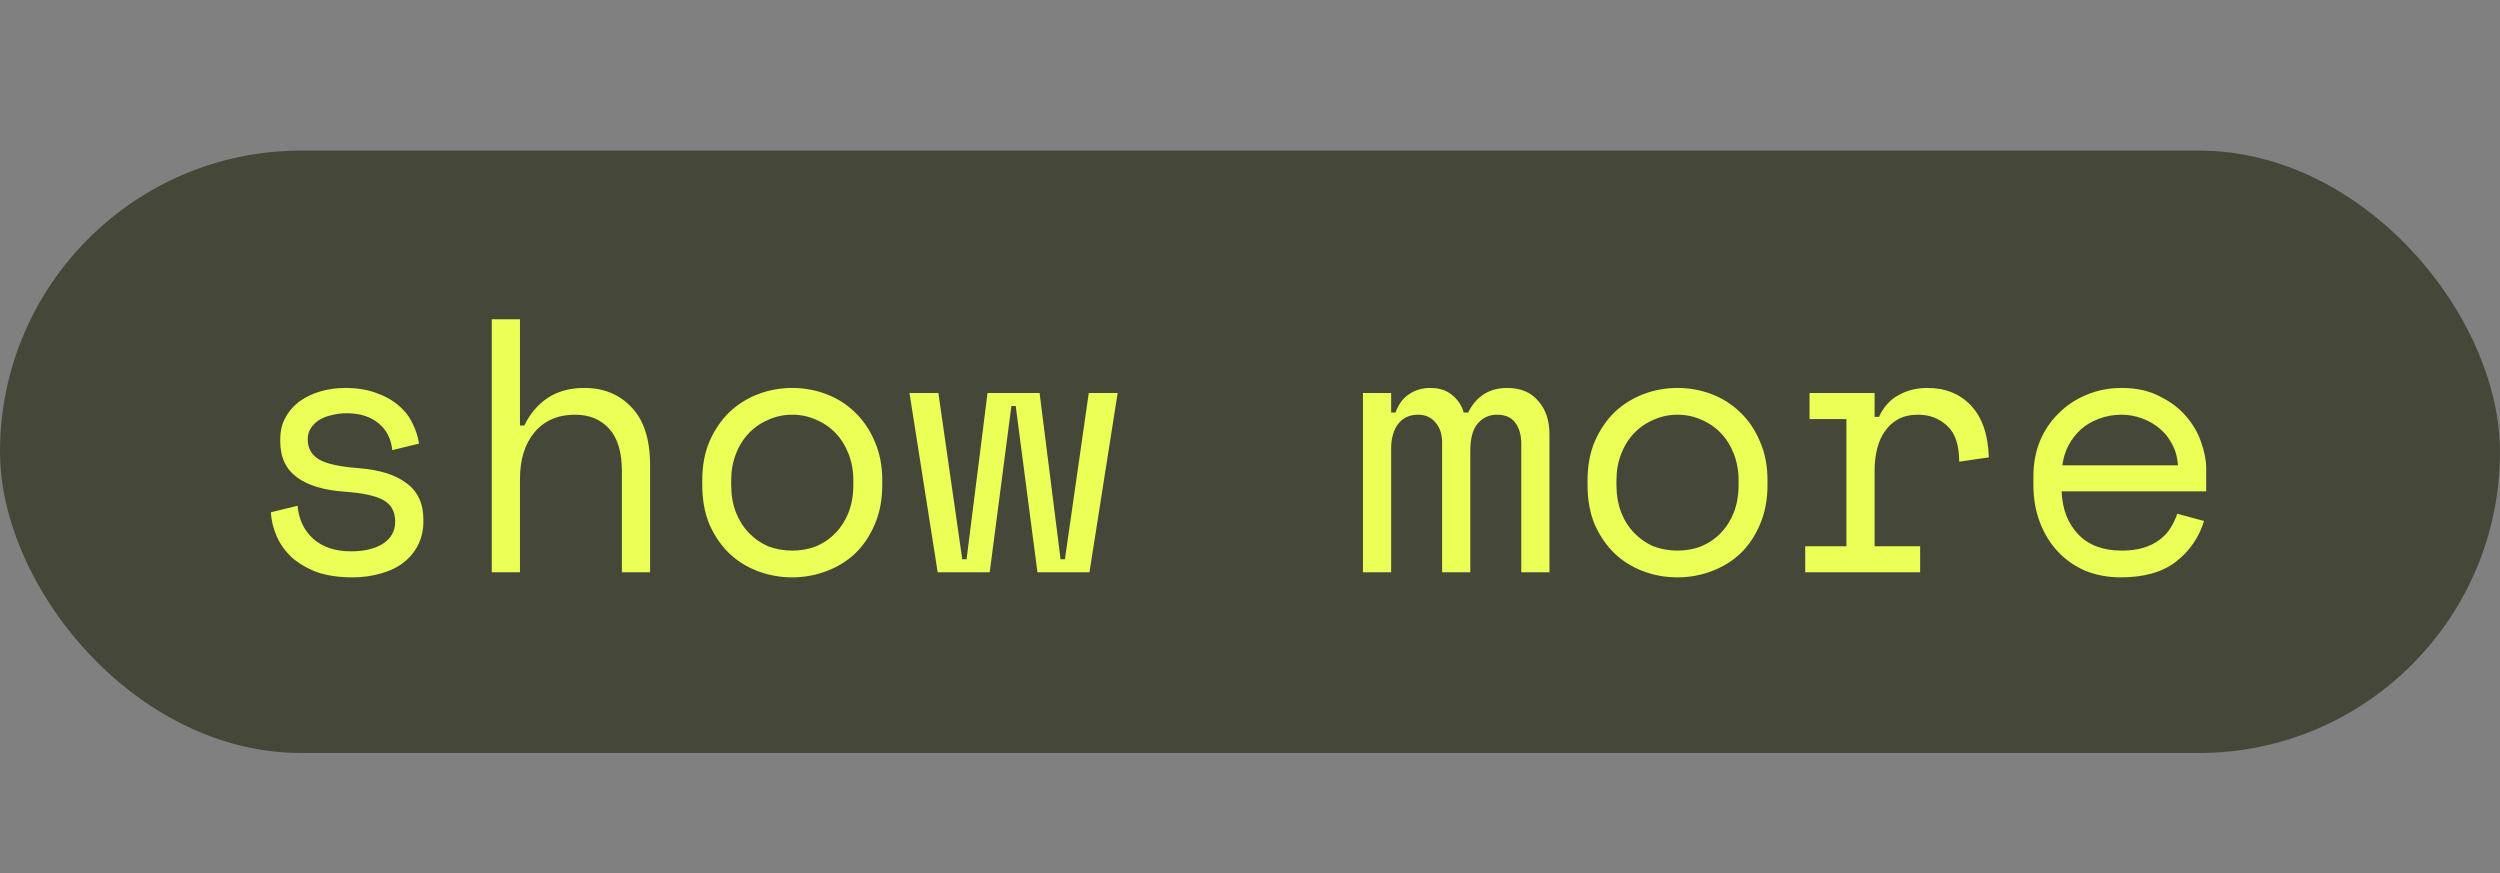 <svg width="83" height="29" viewBox="0 0 83 29" fill="none" xmlns="http://www.w3.org/2000/svg">
<rect x="0" y="0" width="83" height="29" fill="#808080" stroke="none"/>
<rect y="5" width="83" height="20" rx="10" fill="#454839"/>
<path d="M10.216 14.584C10.216 14.872 10.335 15.092 10.575 15.244C10.823 15.396 11.271 15.496 11.919 15.544C12.616 15.6 13.143 15.768 13.504 16.048C13.871 16.32 14.056 16.72 14.056 17.248V17.32C14.056 17.608 13.995 17.868 13.876 18.1C13.764 18.324 13.604 18.516 13.396 18.676C13.195 18.836 12.947 18.956 12.652 19.036C12.364 19.124 12.047 19.168 11.704 19.168C11.239 19.168 10.839 19.108 10.504 18.988C10.175 18.86 9.9 18.696 9.676 18.496C9.46 18.288 9.296 18.056 9.184 17.8C9.072 17.536 9.008 17.272 8.992 17.008L9.88 16.792C9.92 17.248 10.095 17.616 10.408 17.896C10.72 18.168 11.136 18.304 11.655 18.304C12.095 18.304 12.447 18.22 12.711 18.052C12.983 17.876 13.12 17.632 13.12 17.32C13.12 16.984 12.988 16.744 12.723 16.6C12.46 16.456 12.031 16.364 11.44 16.324C10.752 16.276 10.223 16.116 9.856 15.844C9.488 15.572 9.304 15.176 9.304 14.656V14.584C9.304 14.304 9.364 14.06 9.484 13.852C9.604 13.636 9.764 13.456 9.964 13.312C10.171 13.168 10.403 13.06 10.659 12.988C10.915 12.916 11.184 12.88 11.463 12.88C11.855 12.88 12.2 12.936 12.495 13.048C12.791 13.152 13.04 13.292 13.239 13.468C13.44 13.636 13.591 13.832 13.695 14.056C13.807 14.28 13.88 14.504 13.912 14.728L13.024 14.944C12.983 14.56 12.828 14.26 12.556 14.044C12.291 13.828 11.944 13.72 11.511 13.72C11.344 13.72 11.18 13.74 11.02 13.78C10.867 13.812 10.732 13.864 10.611 13.936C10.492 14.008 10.396 14.1 10.323 14.212C10.252 14.316 10.216 14.44 10.216 14.584ZM17.263 19H16.327V10.6H17.263V14.128H17.407C17.591 13.744 17.847 13.44 18.175 13.216C18.511 12.992 18.919 12.88 19.399 12.88C20.047 12.88 20.571 13.096 20.971 13.528C21.379 13.952 21.583 14.592 21.583 15.448V19H20.647V15.64C20.647 15.016 20.507 14.548 20.227 14.236C19.947 13.924 19.567 13.768 19.087 13.768C18.519 13.768 18.071 13.964 17.743 14.356C17.423 14.74 17.263 15.256 17.263 15.904V19ZM29.291 16.096C29.291 16.592 29.207 17.032 29.039 17.416C28.879 17.792 28.663 18.112 28.391 18.376C28.119 18.632 27.799 18.828 27.431 18.964C27.071 19.1 26.695 19.168 26.303 19.168C25.903 19.168 25.523 19.1 25.163 18.964C24.803 18.828 24.487 18.632 24.215 18.376C23.943 18.112 23.723 17.792 23.555 17.416C23.395 17.032 23.315 16.592 23.315 16.096V15.952C23.315 15.464 23.395 15.032 23.555 14.656C23.723 14.272 23.943 13.948 24.215 13.684C24.495 13.42 24.815 13.22 25.175 13.084C25.535 12.948 25.911 12.88 26.303 12.88C26.695 12.88 27.071 12.948 27.431 13.084C27.791 13.22 28.107 13.42 28.379 13.684C28.659 13.948 28.879 14.272 29.039 14.656C29.207 15.032 29.291 15.464 29.291 15.952V16.096ZM26.303 18.28C26.591 18.28 26.855 18.232 27.095 18.136C27.343 18.032 27.559 17.884 27.743 17.692C27.927 17.5 28.071 17.272 28.175 17.008C28.279 16.736 28.331 16.432 28.331 16.096V15.952C28.331 15.632 28.279 15.34 28.175 15.076C28.071 14.804 27.927 14.572 27.743 14.38C27.559 14.188 27.343 14.04 27.095 13.936C26.847 13.824 26.583 13.768 26.303 13.768C26.023 13.768 25.759 13.824 25.511 13.936C25.263 14.04 25.047 14.188 24.863 14.38C24.679 14.572 24.535 14.804 24.431 15.076C24.327 15.34 24.275 15.632 24.275 15.952V16.096C24.275 16.432 24.327 16.736 24.431 17.008C24.535 17.272 24.679 17.5 24.863 17.692C25.047 17.884 25.259 18.032 25.499 18.136C25.747 18.232 26.015 18.28 26.303 18.28ZM36.17 19H34.443L33.722 13.48H33.578L32.858 19H31.131L30.195 13.048H31.154L31.947 18.568H32.09L32.786 13.048H34.514L35.211 18.568H35.355L36.147 13.048H37.106L36.17 19ZM51.442 19H50.506V14.728C50.506 14.448 50.442 14.22 50.314 14.044C50.186 13.86 49.982 13.768 49.702 13.768C49.438 13.768 49.222 13.868 49.054 14.068C48.894 14.26 48.814 14.56 48.814 14.968V19H47.878V14.68C47.878 14.416 47.806 14.2 47.662 14.032C47.518 13.856 47.326 13.768 47.086 13.768C46.798 13.768 46.574 13.872 46.414 14.08C46.262 14.288 46.186 14.56 46.186 14.896V19H45.25V13.048H46.186V13.696H46.33C46.434 13.416 46.586 13.212 46.786 13.084C46.986 12.948 47.222 12.88 47.494 12.88C47.782 12.88 48.018 12.956 48.202 13.108C48.394 13.26 48.526 13.456 48.598 13.696H48.742C49.014 13.152 49.446 12.88 50.038 12.88C50.486 12.88 50.83 13.024 51.07 13.312C51.318 13.592 51.442 13.96 51.442 14.416V19ZM58.681 16.096C58.681 16.592 58.597 17.032 58.429 17.416C58.27 17.792 58.053 18.112 57.782 18.376C57.51 18.632 57.19 18.828 56.822 18.964C56.462 19.1 56.086 19.168 55.694 19.168C55.294 19.168 54.913 19.1 54.553 18.964C54.194 18.828 53.877 18.632 53.605 18.376C53.334 18.112 53.114 17.792 52.946 17.416C52.785 17.032 52.706 16.592 52.706 16.096V15.952C52.706 15.464 52.785 15.032 52.946 14.656C53.114 14.272 53.334 13.948 53.605 13.684C53.886 13.42 54.206 13.22 54.566 13.084C54.925 12.948 55.301 12.88 55.694 12.88C56.086 12.88 56.462 12.948 56.822 13.084C57.181 13.22 57.498 13.42 57.77 13.684C58.05 13.948 58.27 14.272 58.429 14.656C58.597 15.032 58.681 15.464 58.681 15.952V16.096ZM55.694 18.28C55.981 18.28 56.245 18.232 56.486 18.136C56.733 18.032 56.95 17.884 57.133 17.692C57.318 17.5 57.462 17.272 57.566 17.008C57.669 16.736 57.721 16.432 57.721 16.096V15.952C57.721 15.632 57.669 15.34 57.566 15.076C57.462 14.804 57.318 14.572 57.133 14.38C56.95 14.188 56.733 14.04 56.486 13.936C56.237 13.824 55.974 13.768 55.694 13.768C55.413 13.768 55.15 13.824 54.901 13.936C54.654 14.04 54.438 14.188 54.254 14.38C54.069 14.572 53.925 14.804 53.822 15.076C53.718 15.34 53.666 15.632 53.666 15.952V16.096C53.666 16.432 53.718 16.736 53.822 17.008C53.925 17.272 54.069 17.5 54.254 17.692C54.438 17.884 54.65 18.032 54.889 18.136C55.138 18.232 55.406 18.28 55.694 18.28ZM60.077 13.048H62.237V13.84H62.381C62.533 13.512 62.749 13.272 63.029 13.12C63.309 12.96 63.629 12.88 63.989 12.88C64.589 12.88 65.073 13.076 65.441 13.468C65.809 13.86 66.005 14.432 66.029 15.184L65.045 15.328C65.045 14.776 64.913 14.38 64.649 14.14C64.385 13.892 64.061 13.768 63.677 13.768C63.429 13.768 63.213 13.816 63.029 13.912C62.853 14.008 62.705 14.14 62.585 14.308C62.465 14.476 62.377 14.672 62.321 14.896C62.265 15.12 62.237 15.36 62.237 15.616V18.136H63.749V19H59.933V18.136H61.301V13.912H60.077V13.048ZM68.445 16.312C68.469 16.904 68.653 17.38 68.997 17.74C69.341 18.1 69.821 18.28 70.437 18.28C70.717 18.28 70.961 18.248 71.169 18.184C71.377 18.12 71.553 18.032 71.697 17.92C71.849 17.808 71.969 17.68 72.057 17.536C72.153 17.384 72.229 17.224 72.285 17.056L73.173 17.296C73.005 17.848 72.693 18.3 72.237 18.652C71.789 18.996 71.181 19.168 70.413 19.168C69.989 19.168 69.597 19.096 69.237 18.952C68.885 18.8 68.581 18.588 68.325 18.316C68.069 18.044 67.869 17.72 67.725 17.344C67.581 16.968 67.509 16.552 67.509 16.096V15.808C67.509 15.392 67.581 15.004 67.725 14.644C67.877 14.284 68.085 13.976 68.349 13.72C68.613 13.456 68.921 13.252 69.273 13.108C69.633 12.956 70.021 12.88 70.437 12.88C70.925 12.88 71.345 12.972 71.697 13.156C72.057 13.332 72.349 13.552 72.573 13.816C72.805 14.08 72.973 14.368 73.077 14.68C73.189 14.992 73.245 15.28 73.245 15.544V16.312H68.445ZM70.437 13.768C70.173 13.768 69.925 13.812 69.693 13.9C69.469 13.98 69.269 14.096 69.093 14.248C68.925 14.4 68.785 14.58 68.673 14.788C68.569 14.988 68.501 15.208 68.469 15.448H72.309C72.293 15.192 72.229 14.96 72.117 14.752C72.013 14.544 71.873 14.368 71.697 14.224C71.529 14.08 71.333 13.968 71.109 13.888C70.893 13.808 70.669 13.768 70.437 13.768Z" fill="#EBFF57"/>
</svg>

